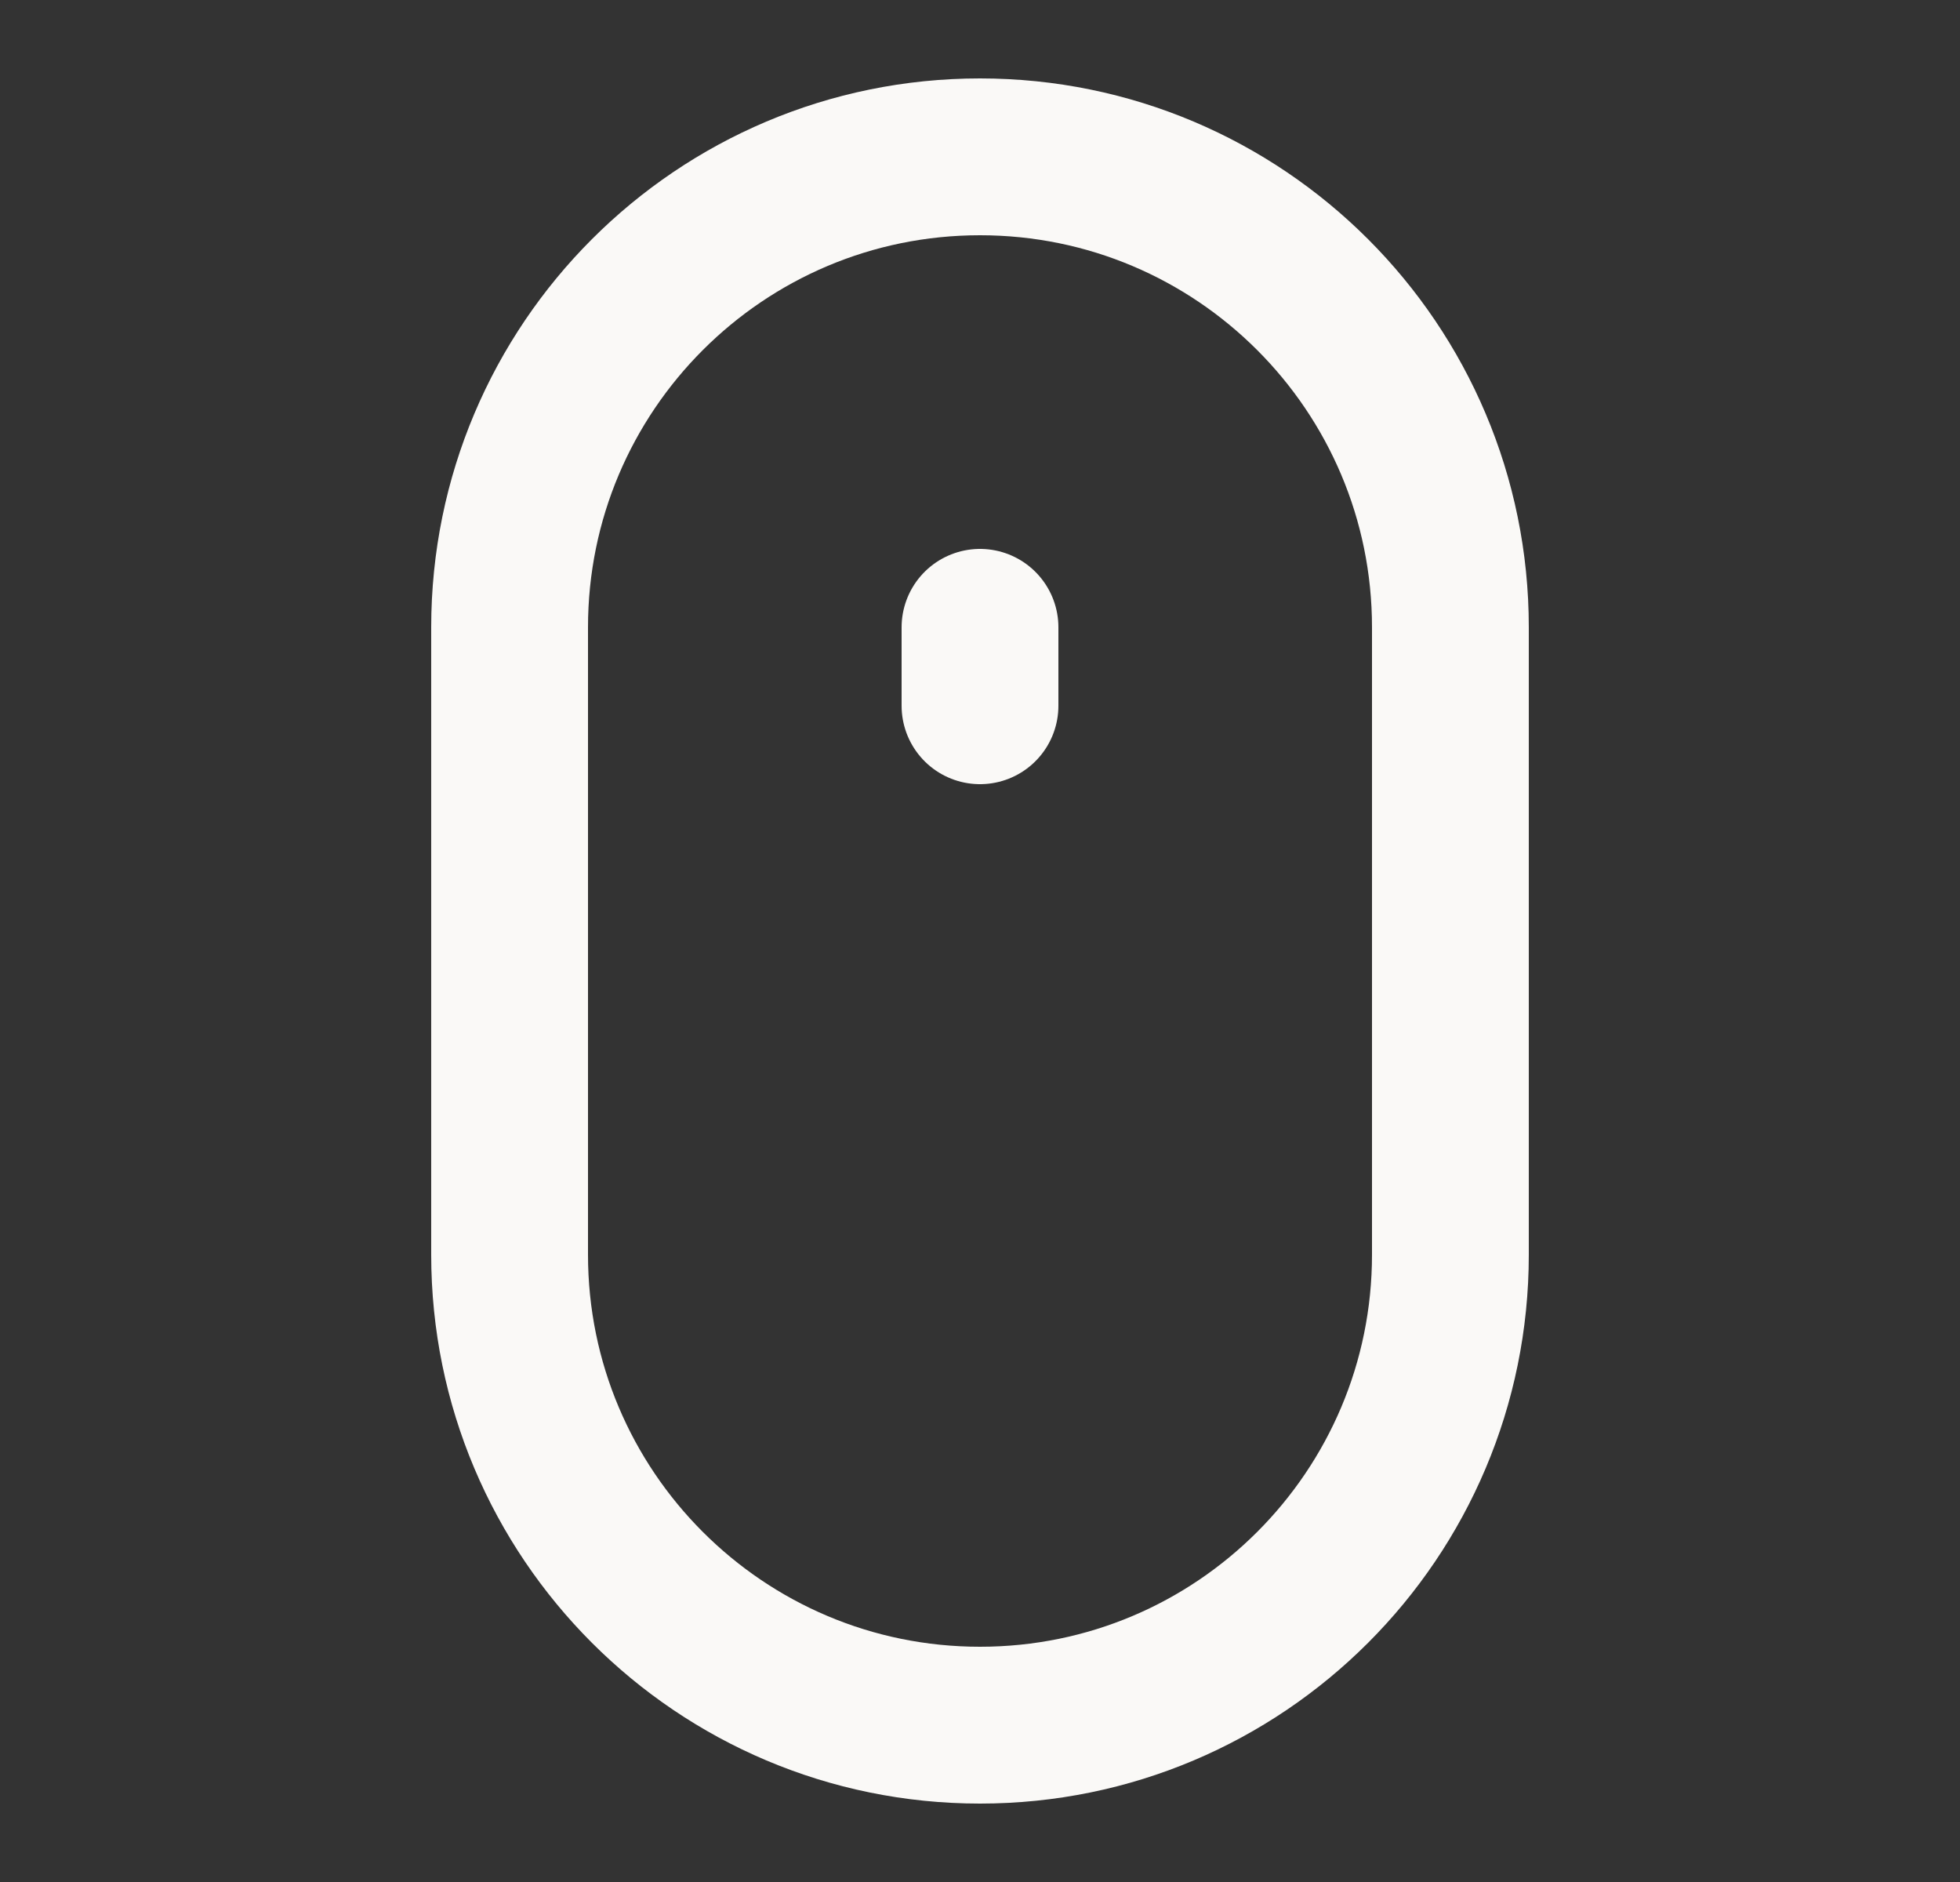 <svg width="25" height="24" viewBox="0 0 25 24" fill="none" xmlns="http://www.w3.org/2000/svg">
<rect x="0" y="0" width="25" height="24" fill="#333333" stroke="none"/>
<path d="M12.5 9V8M12.5 22C9.186 22 6.5 19.314 6.5 16V8C6.5 4.686 9.186 2 12.5 2C15.814 2 18.5 4.686 18.5 8V16C18.5 19.314 15.814 22 12.5 22Z" stroke="#FAF9F7" stroke-width="2" stroke-linecap="round"/>
</svg>
